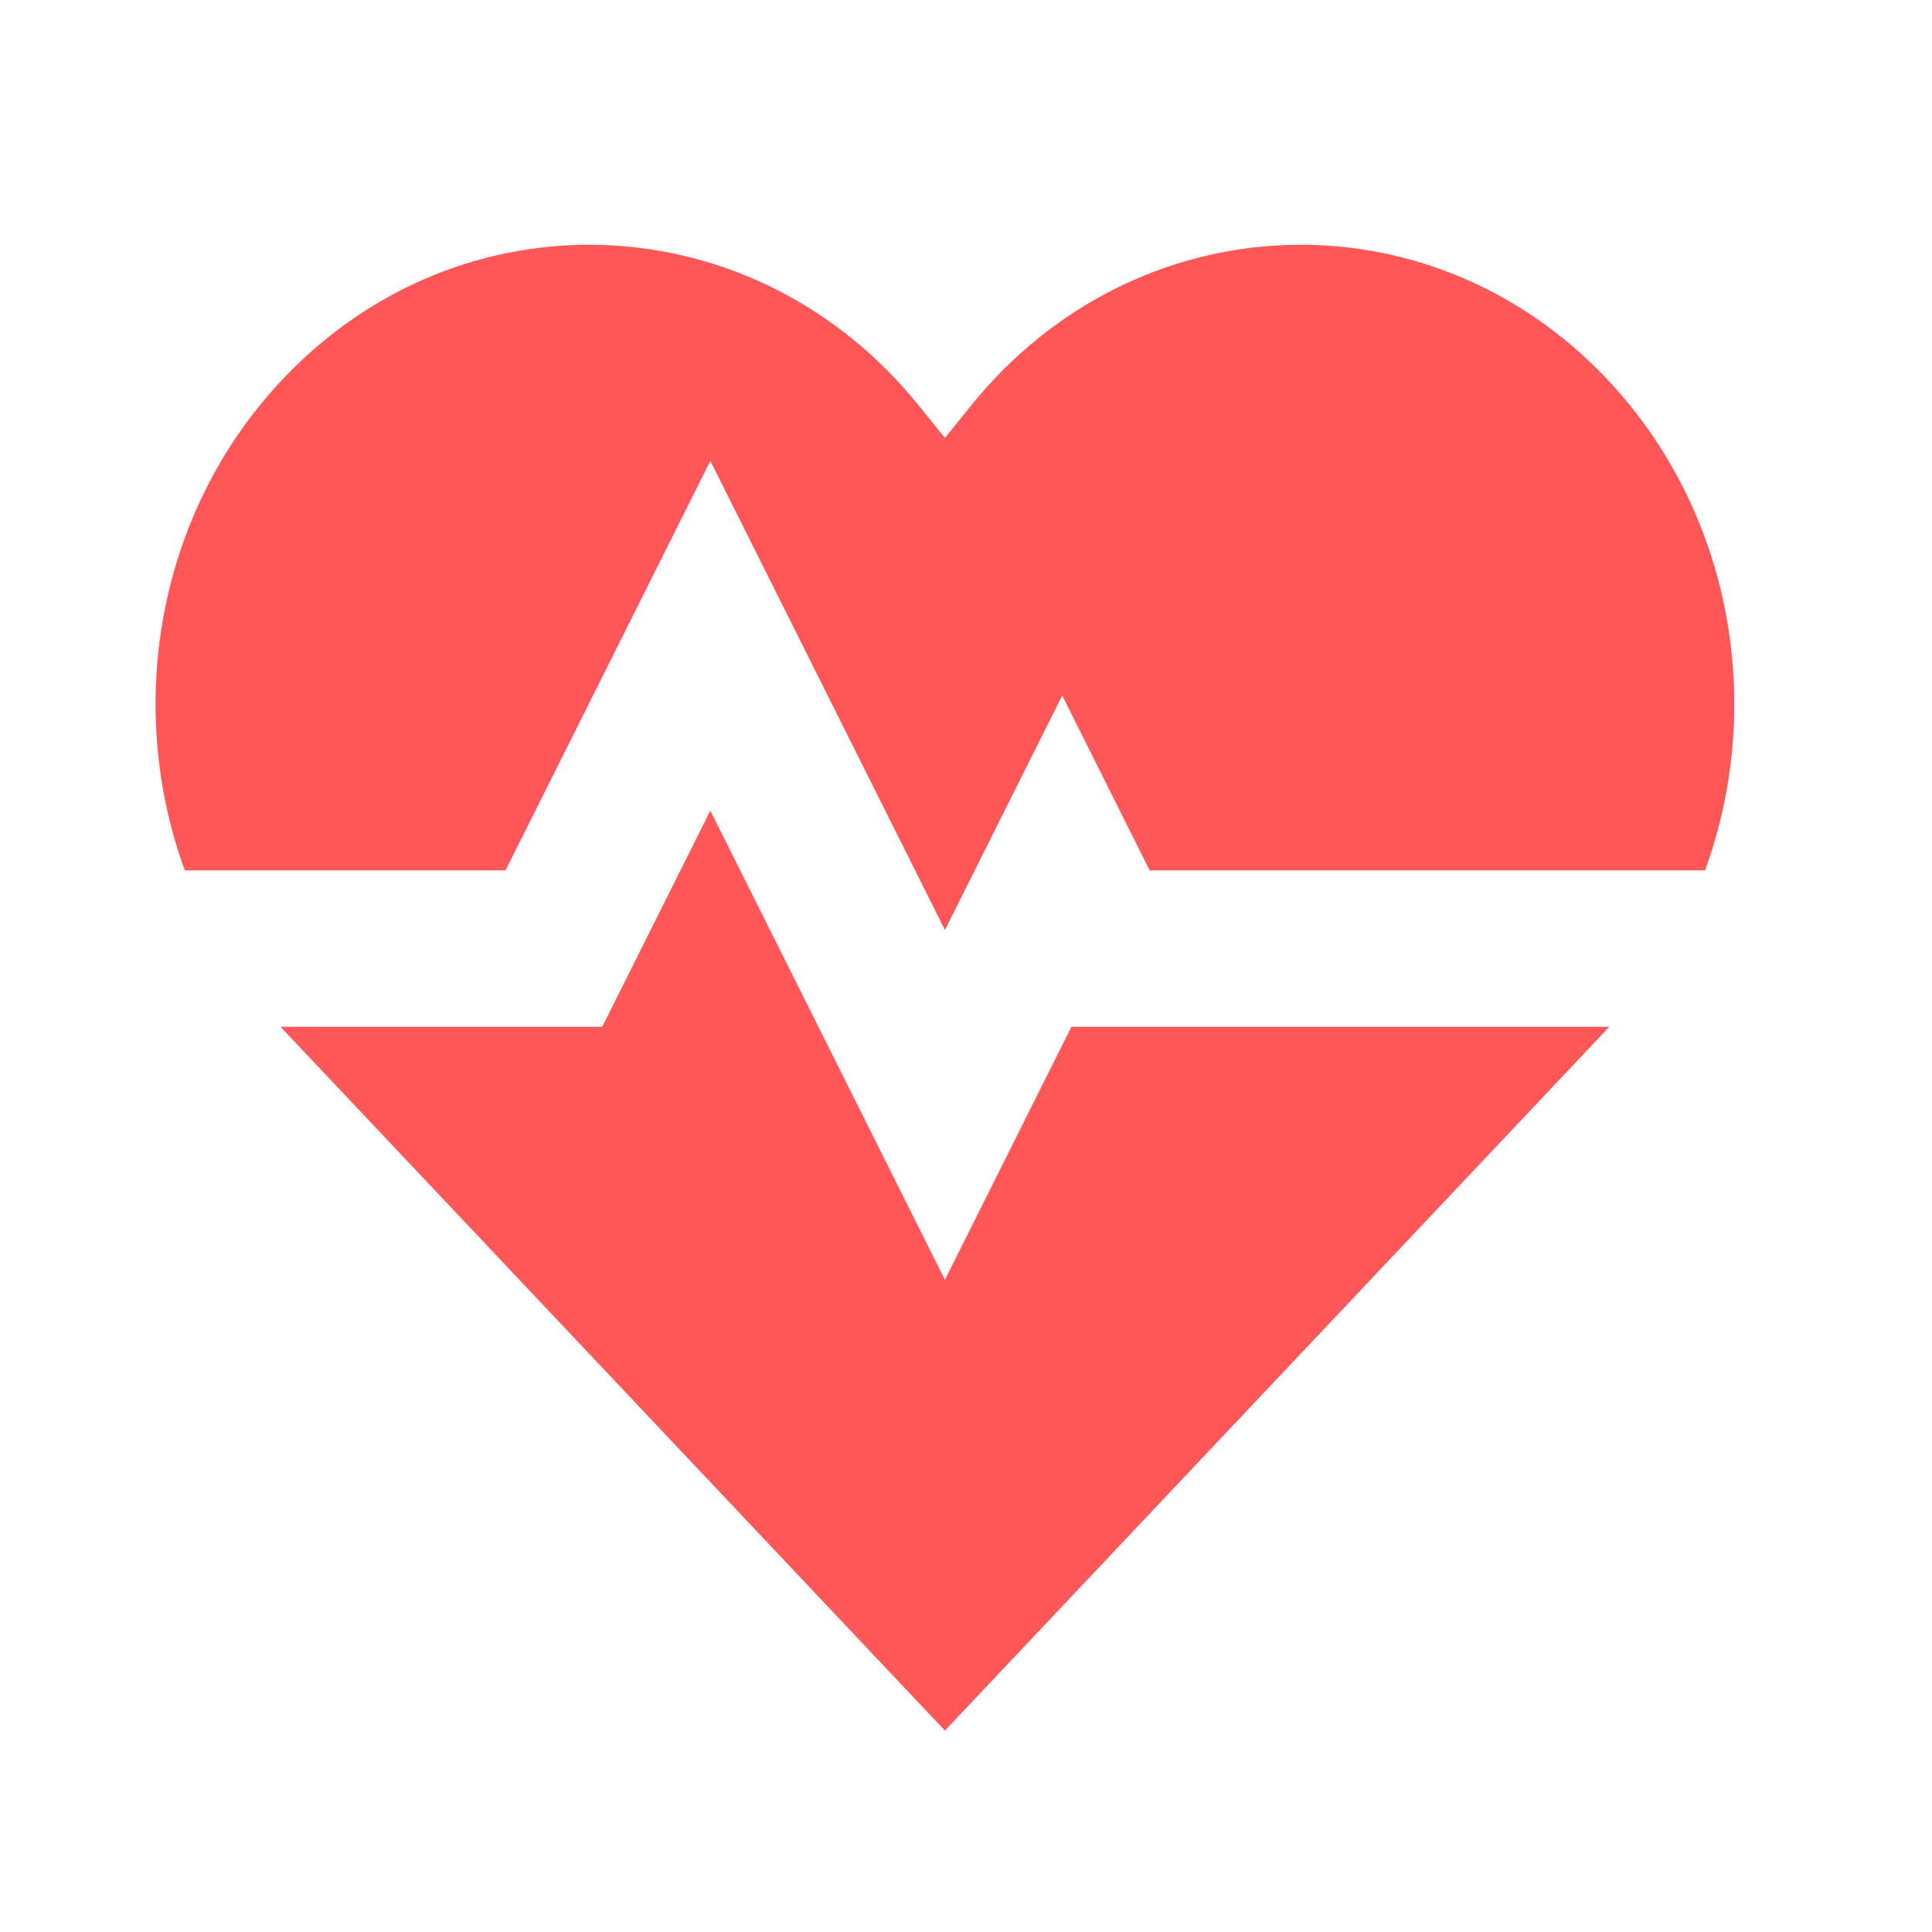<svg width="35" height="35" viewBox="0 0 35 35" fill="none" xmlns="http://www.w3.org/2000/svg">
<path fill-rule="evenodd" clip-rule="evenodd" d="M16.651 7.354C13.675 3.661 8.36 3.439 5.119 6.872C2.848 9.277 2.258 12.787 3.348 15.768H9.158L12.868 8.35L17.118 16.849L19.243 12.6L20.827 15.768H30.888C31.978 12.788 31.388 9.277 29.117 6.872C25.877 3.439 20.561 3.661 17.586 7.354L17.118 7.934L16.651 7.354ZM29.155 18.601H19.41L17.118 23.185L12.868 14.685L10.91 18.601H5.082C5.094 18.614 5.106 18.628 5.119 18.641L17.112 31.345L17.118 31.351H17.118L29.117 18.641C29.13 18.628 29.142 18.614 29.155 18.601" fill="#FF5758"/>
</svg>
